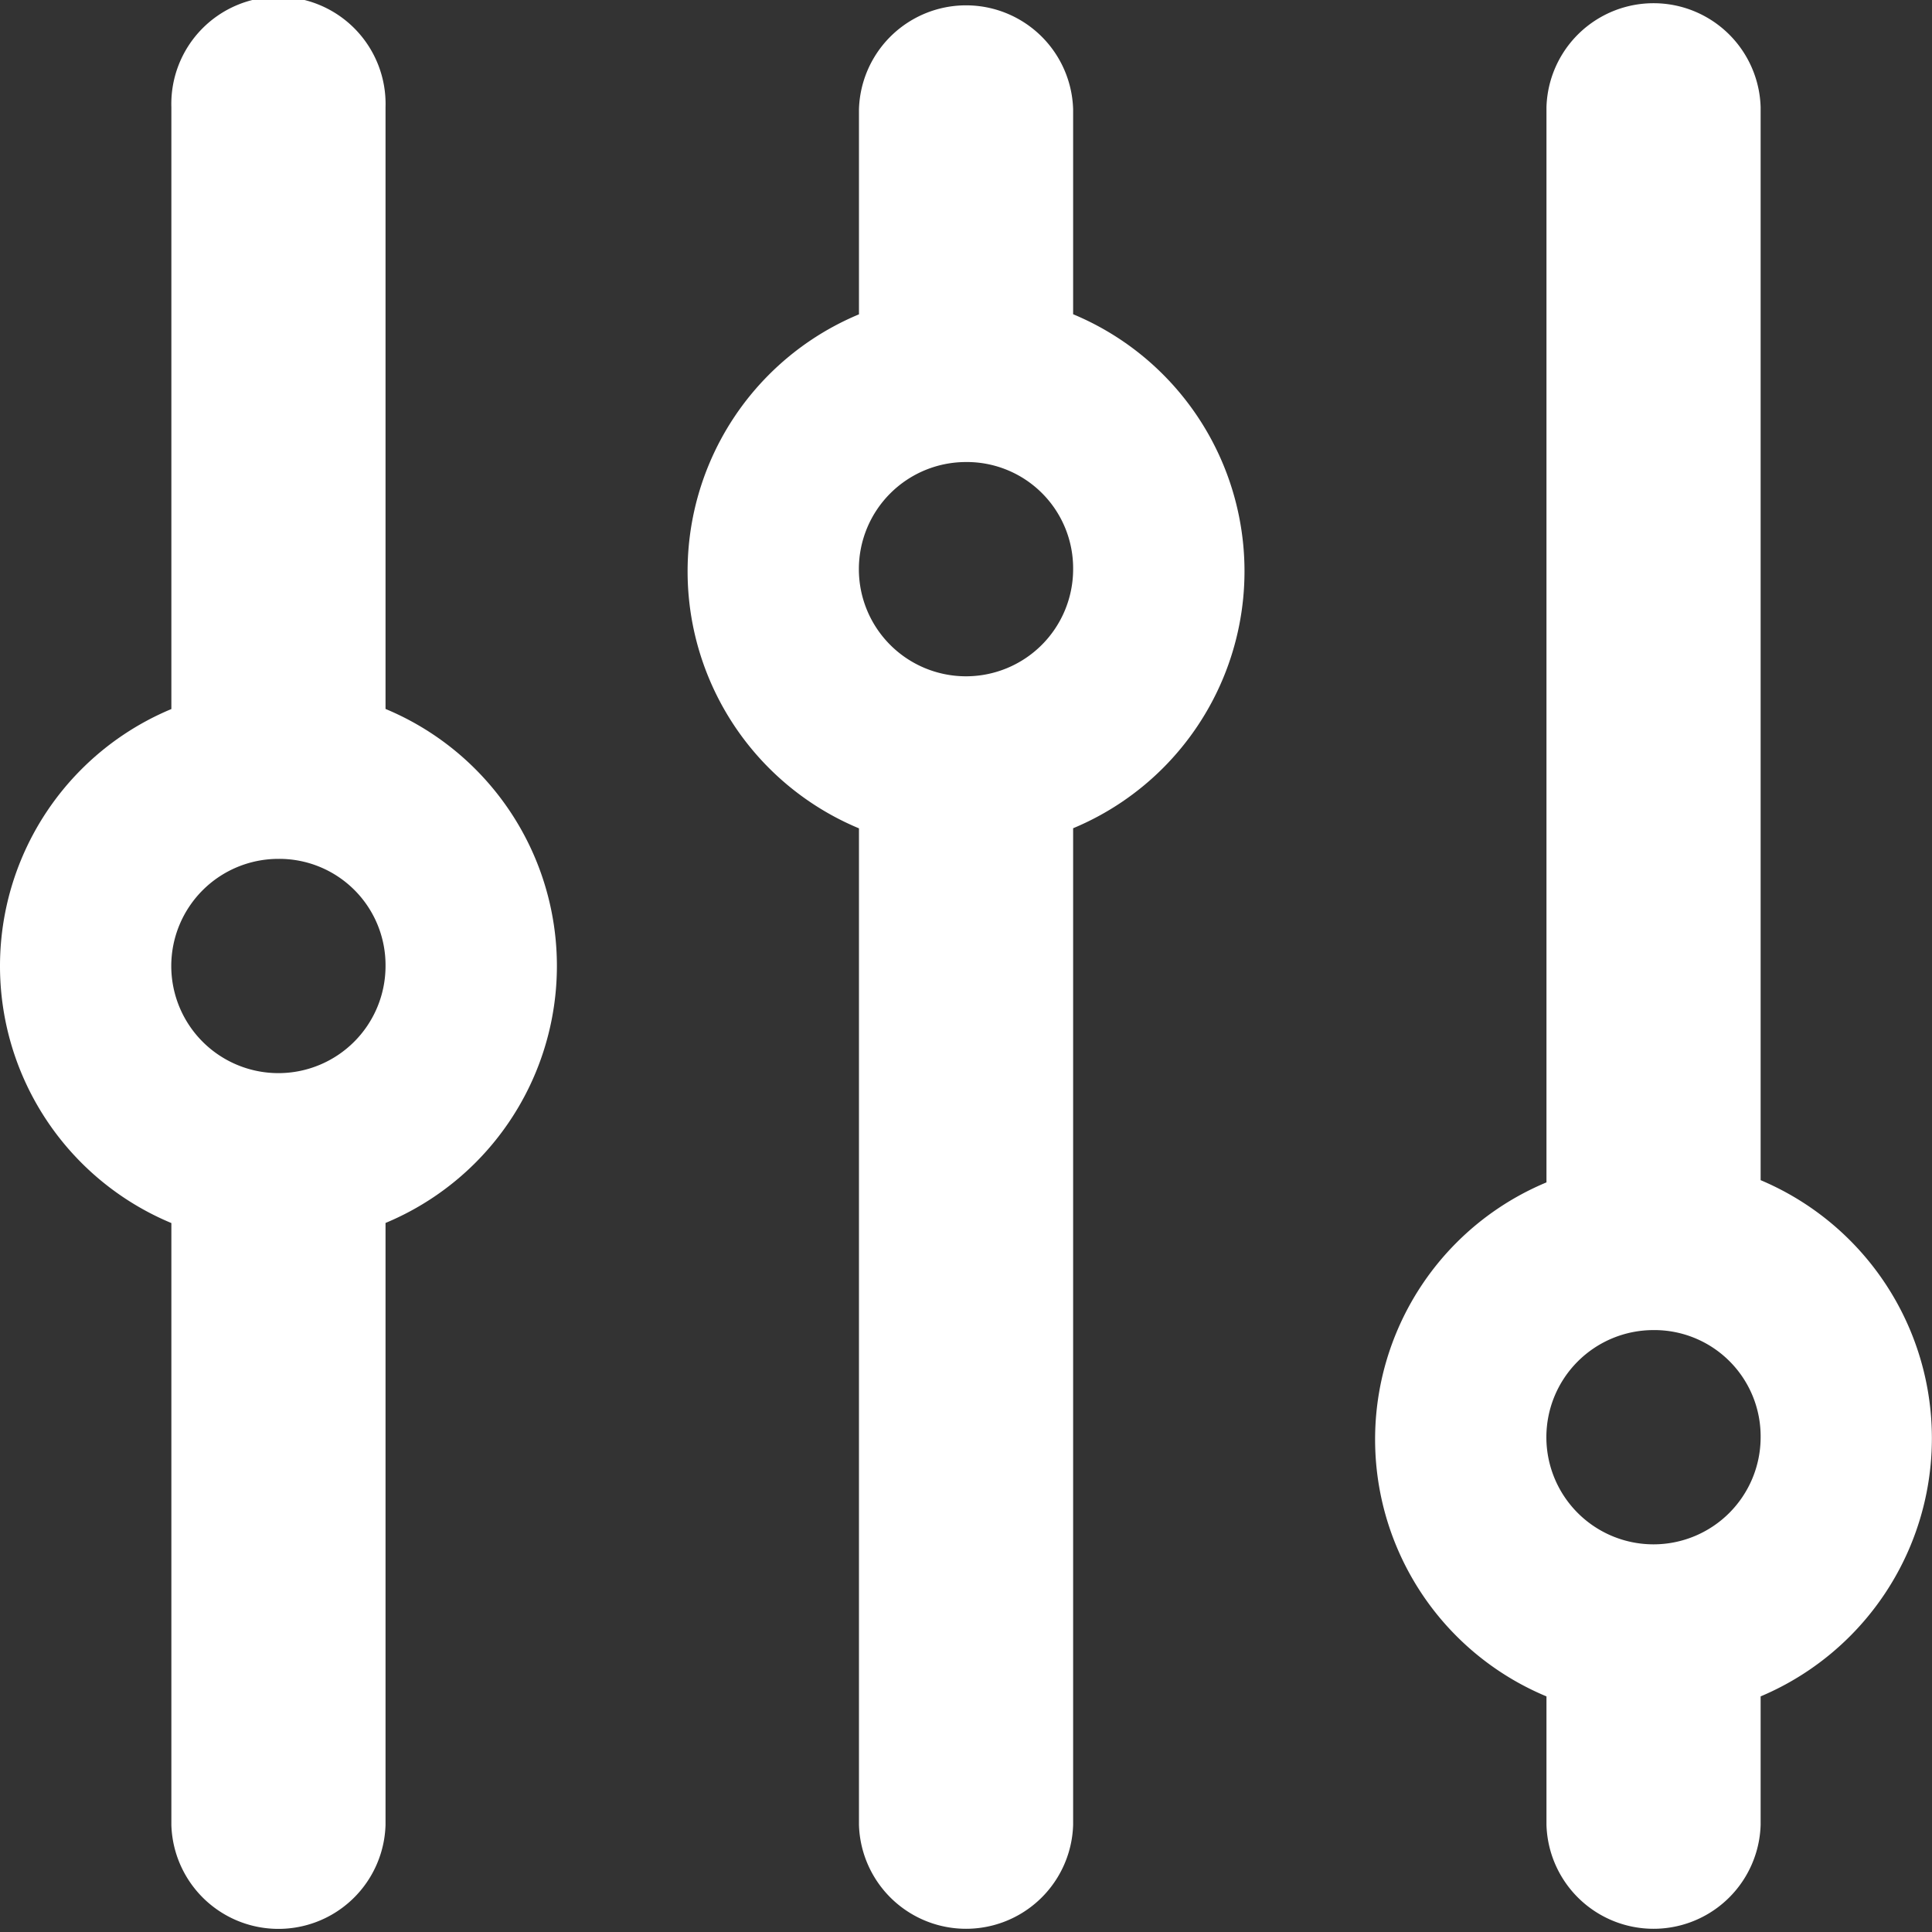 <svg xmlns="http://www.w3.org/2000/svg" width="20" height="20" viewBox="0 0 20 20"><rect x="0" y="0" width="20" height="20" fill="#333333" stroke="none"/><defs><clipPath id="a"><path fill="#fff" d="M0 0h20v20H0z"/></clipPath></defs><g clip-path="url(#a)"><path fill="#fff" fill-rule="evenodd" d="M18.226 17.561v1.33a1.109 1.109 0 0 1-2.217 0v-1.33a2.882 2.882 0 0 1 0-5.321V1.109a1.109 1.109 0 0 1 2.217 0v11.108a2.9 2.9 0 0 1 0 5.344Zm-1.109-3.792a1.109 1.109 0 1 0 1.109 1.109 1.1 1.1 0 0 0-1.109-1.109m-6.008-5.194v10.316a1.109 1.109 0 0 1-2.217 0V8.575a2.882 2.882 0 0 1 0-5.321V1.131a1.109 1.109 0 0 1 2.217 0v2.122a2.882 2.882 0 0 1 0 5.321M10 4.783a1.109 1.109 0 1 0 1.109 1.109A1.1 1.1 0 0 0 10 4.783m-6.009 7.878v6.231a1.109 1.109 0 0 1-2.217 0v-6.231a2.882 2.882 0 0 1 0-5.321V1.109a1.109 1.109 0 1 1 2.217 0v6.23a2.882 2.882 0 0 1 0 5.321M2.883 8.891A1.109 1.109 0 1 0 3.991 10a1.1 1.1 0 0 0-1.108-1.109"/></g></svg>